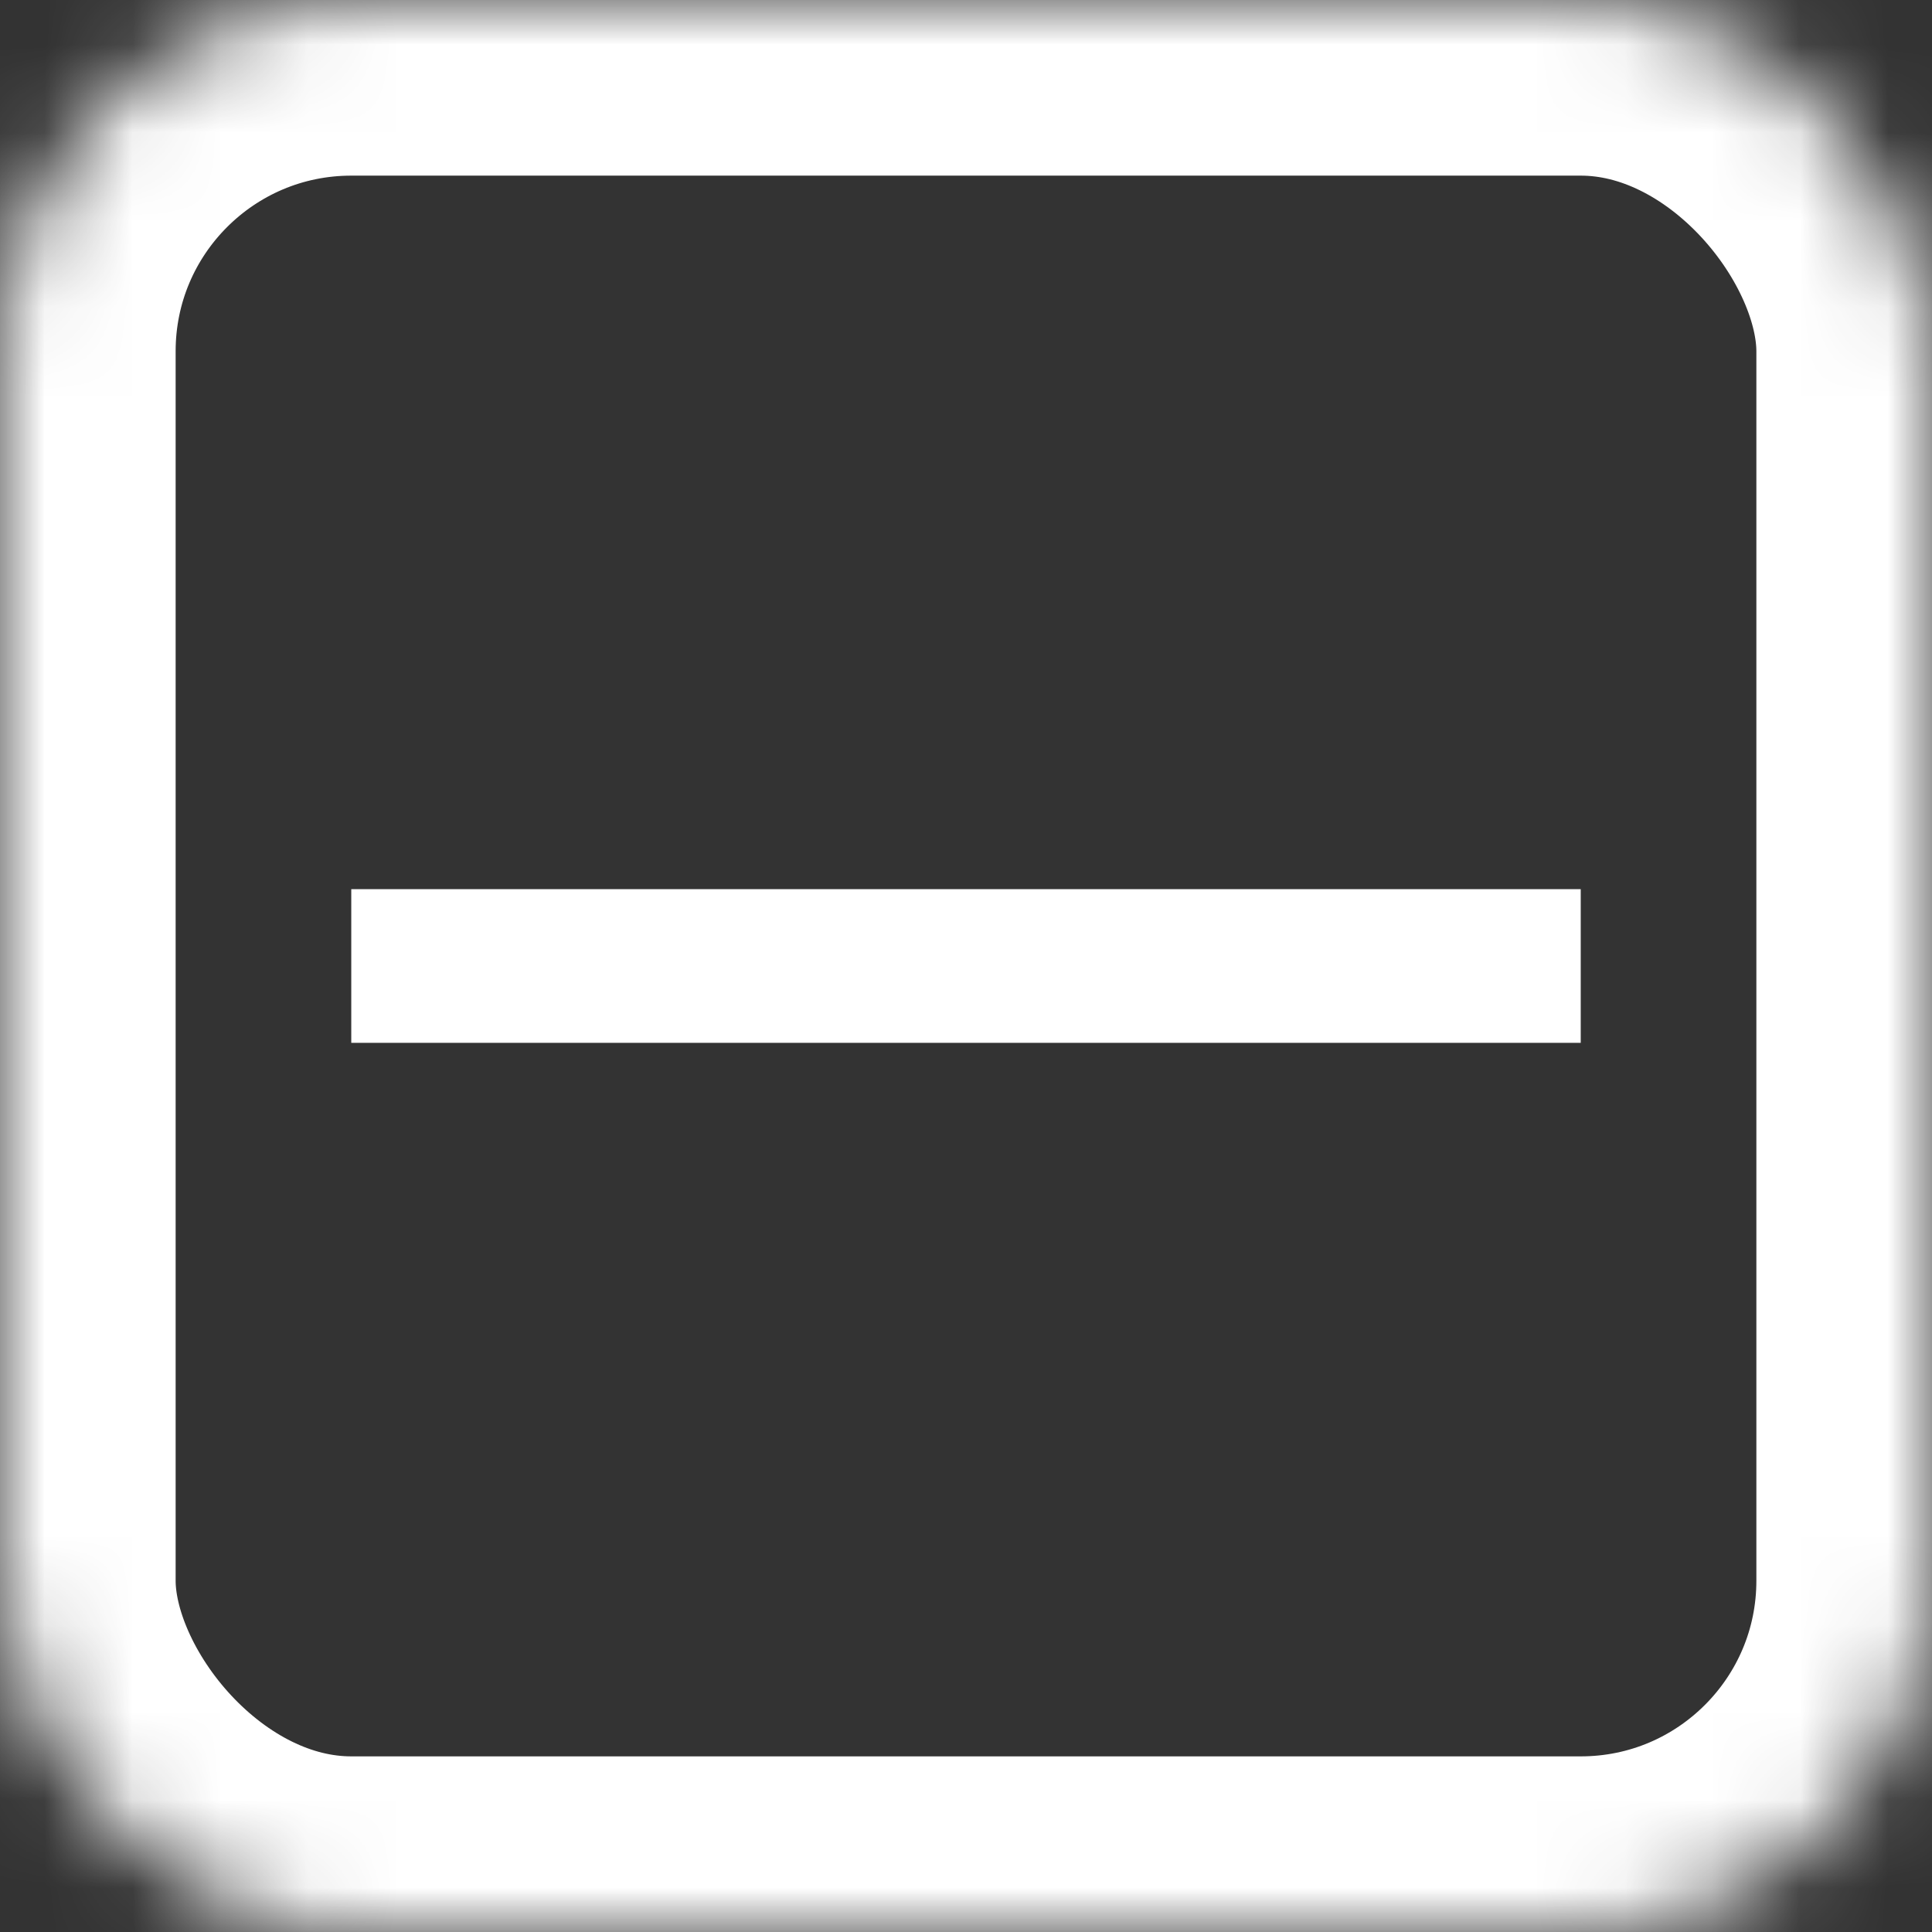 <svg width="22" height="22" viewBox="0 0 22 22" xmlns="http://www.w3.org/2000/svg" xmlns:xlink="http://www.w3.org/1999/xlink"><rect x="0" y="0" width="22" height="22" fill="#333333" stroke="none"/><title>Group 2 Copy</title><desc>Created with Sketch.</desc><defs><rect id="a" width="22" height="22" rx="4"/><mask id="b" x="0" y="0" width="22" height="22"><use xlink:href="#a"/></mask></defs><g fill="none"><use stroke="#fff" mask="url(#b)" stroke-width="4" xlink:href="#a"/><path d="M18 10.125v1.75h-14v-1.75z" fill="#fff"/></g></svg>